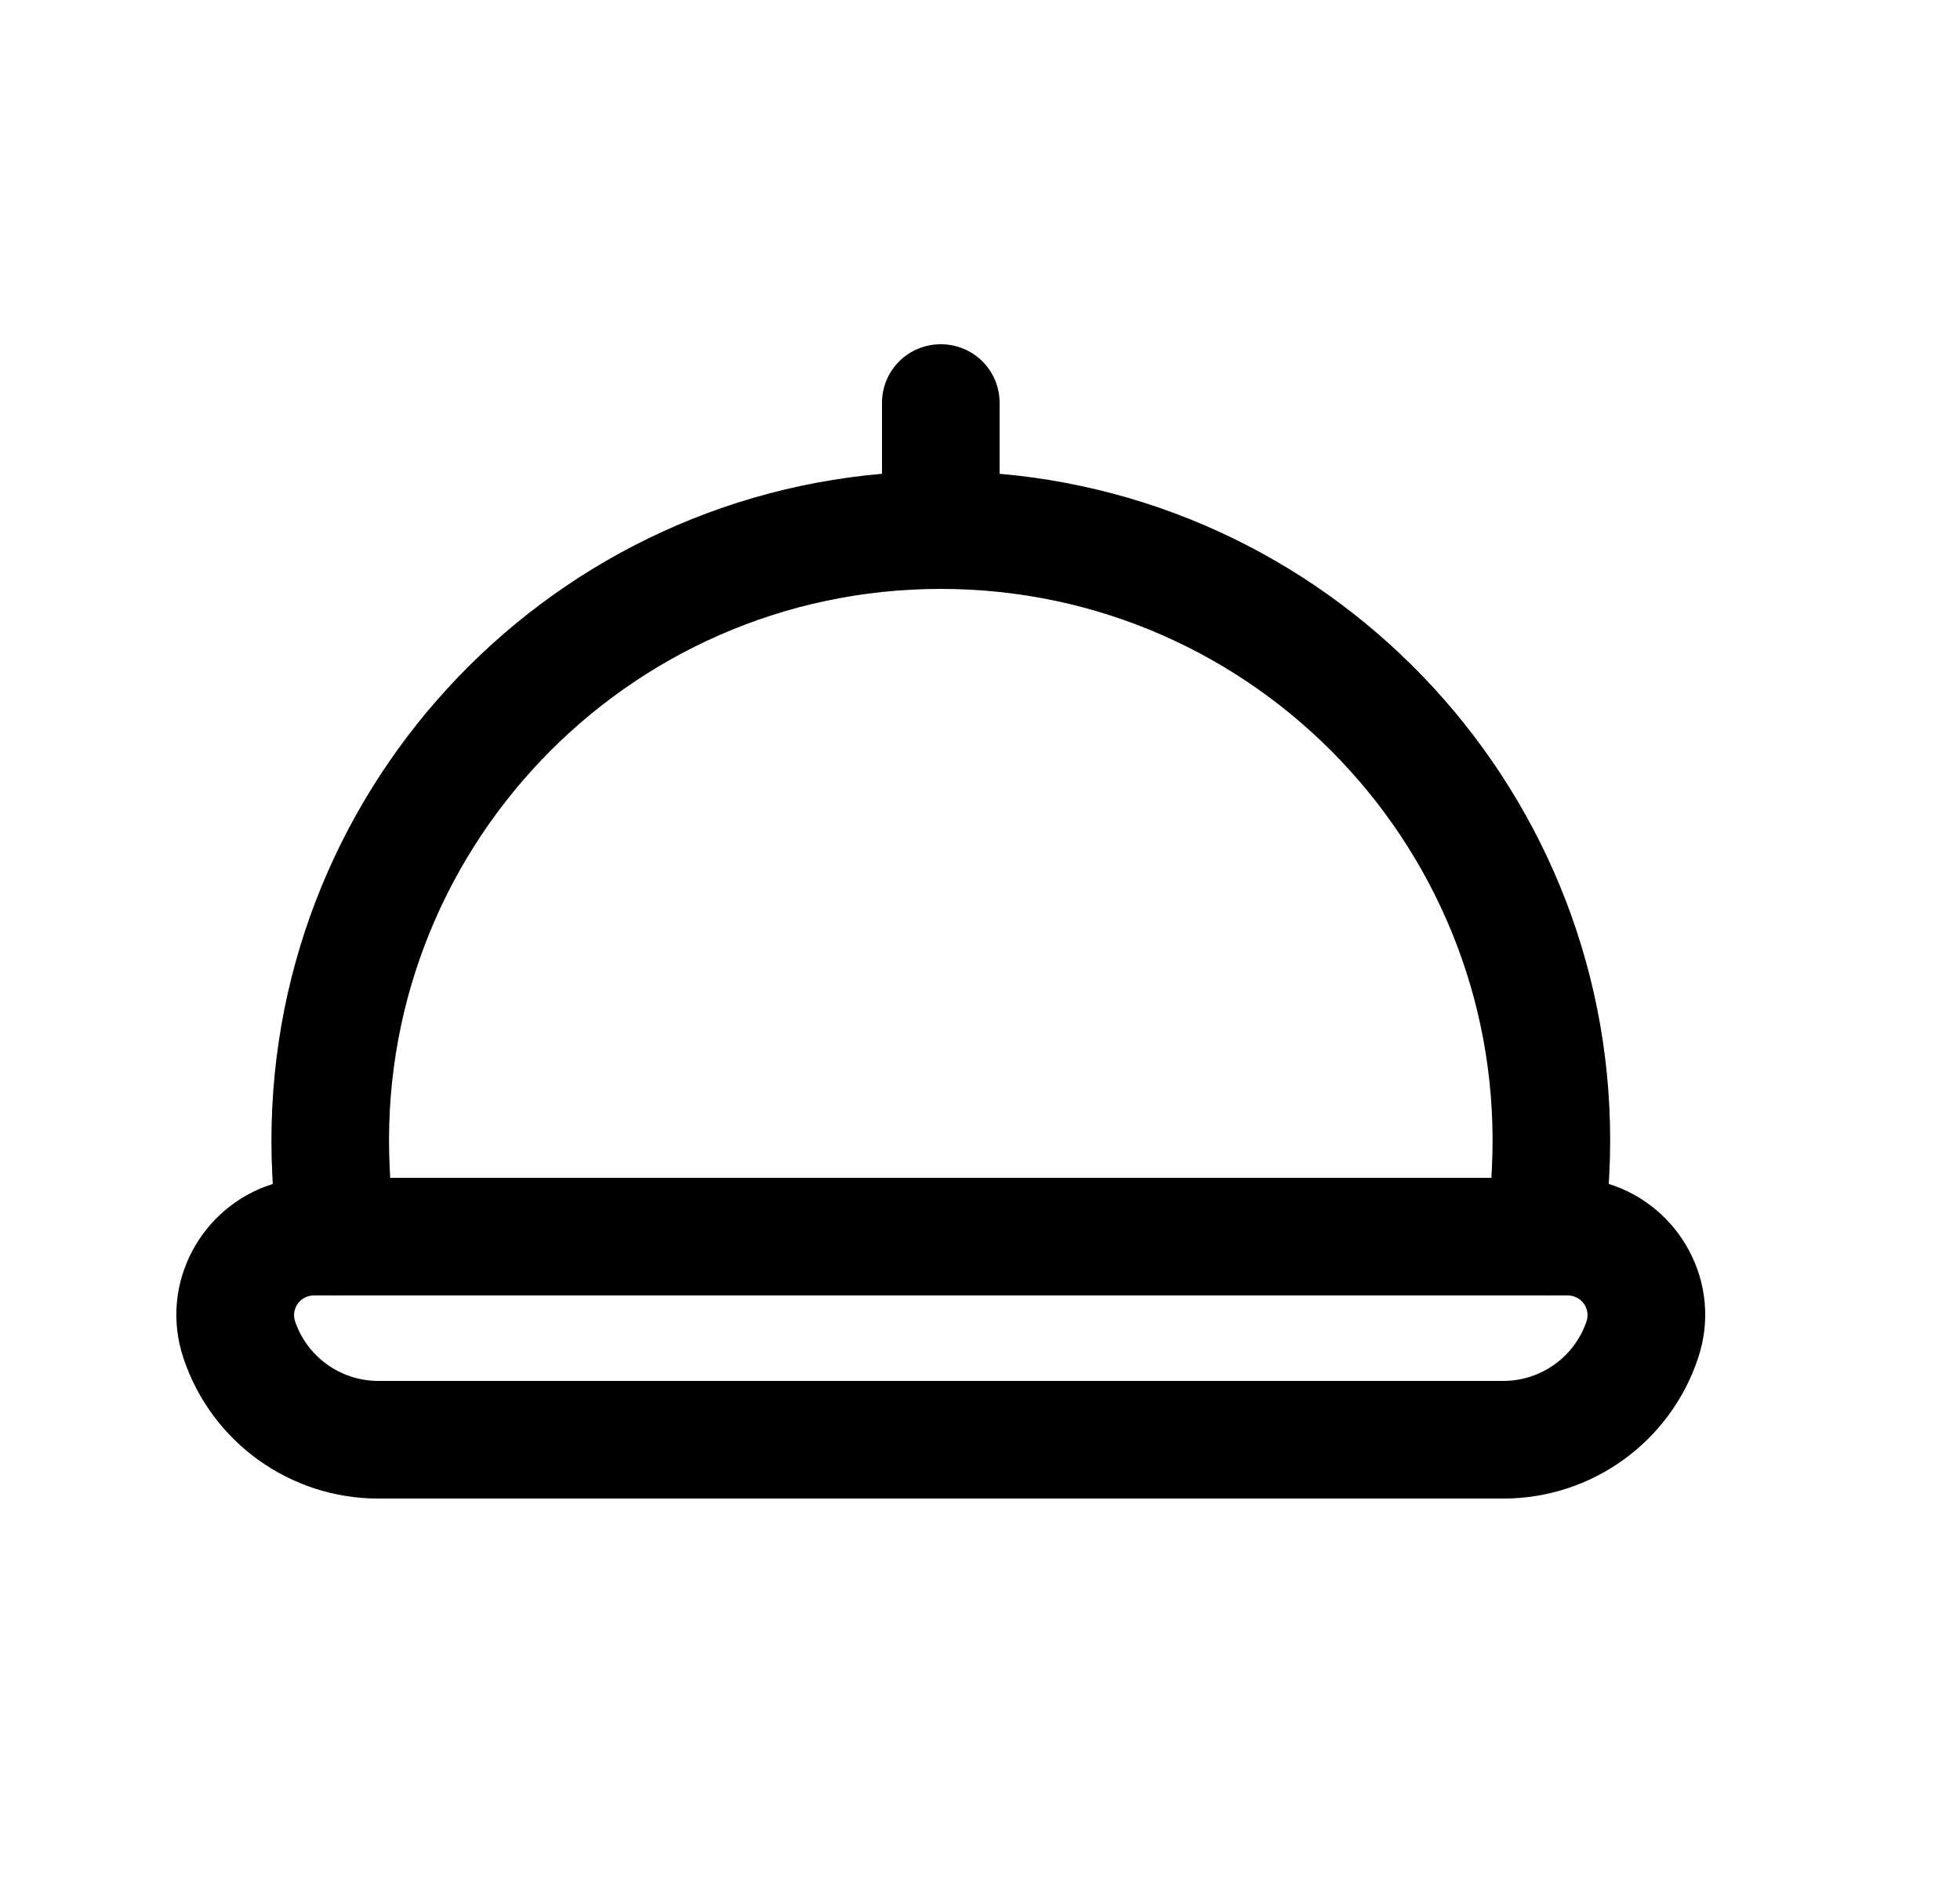 <svg width="25" height="24" viewBox="0 0 25 24" fill="none" xmlns="http://www.w3.org/2000/svg">
<path fill-rule="evenodd" clip-rule="evenodd" d="M20.52 15.098C21.424 15.379 21.979 16.364 21.659 17.32C21.303 18.39 20.302 19.11 19.176 19.11H4.824C3.698 19.11 2.697 18.39 2.34 17.32C2.021 16.364 2.575 15.379 3.479 15.099L3.473 14.98C3.242 10.353 6.725 6.436 11.25 6.042V5.14C11.25 4.72 11.586 4.39 12 4.39C12.414 4.39 12.75 4.72 12.75 5.14V6.042C17.273 6.436 20.757 10.352 20.527 14.97L20.52 15.098ZM4.977 15.02L4.971 14.9C4.77 10.88 7.975 7.51 12 7.51C16.025 7.51 19.23 10.88 19.029 14.9L19.023 15.02H4.977ZM19.7 16.52H4.3C4.275 16.521 4.251 16.521 4.227 16.52H4.003C3.831 16.52 3.709 16.69 3.764 16.85C3.915 17.3 4.343 17.61 4.824 17.61H19.176C19.657 17.61 20.085 17.3 20.236 16.85C20.291 16.69 20.169 16.52 19.997 16.52H19.773C19.748 16.521 19.725 16.521 19.7 16.52Z" fill="black"/>
</svg>